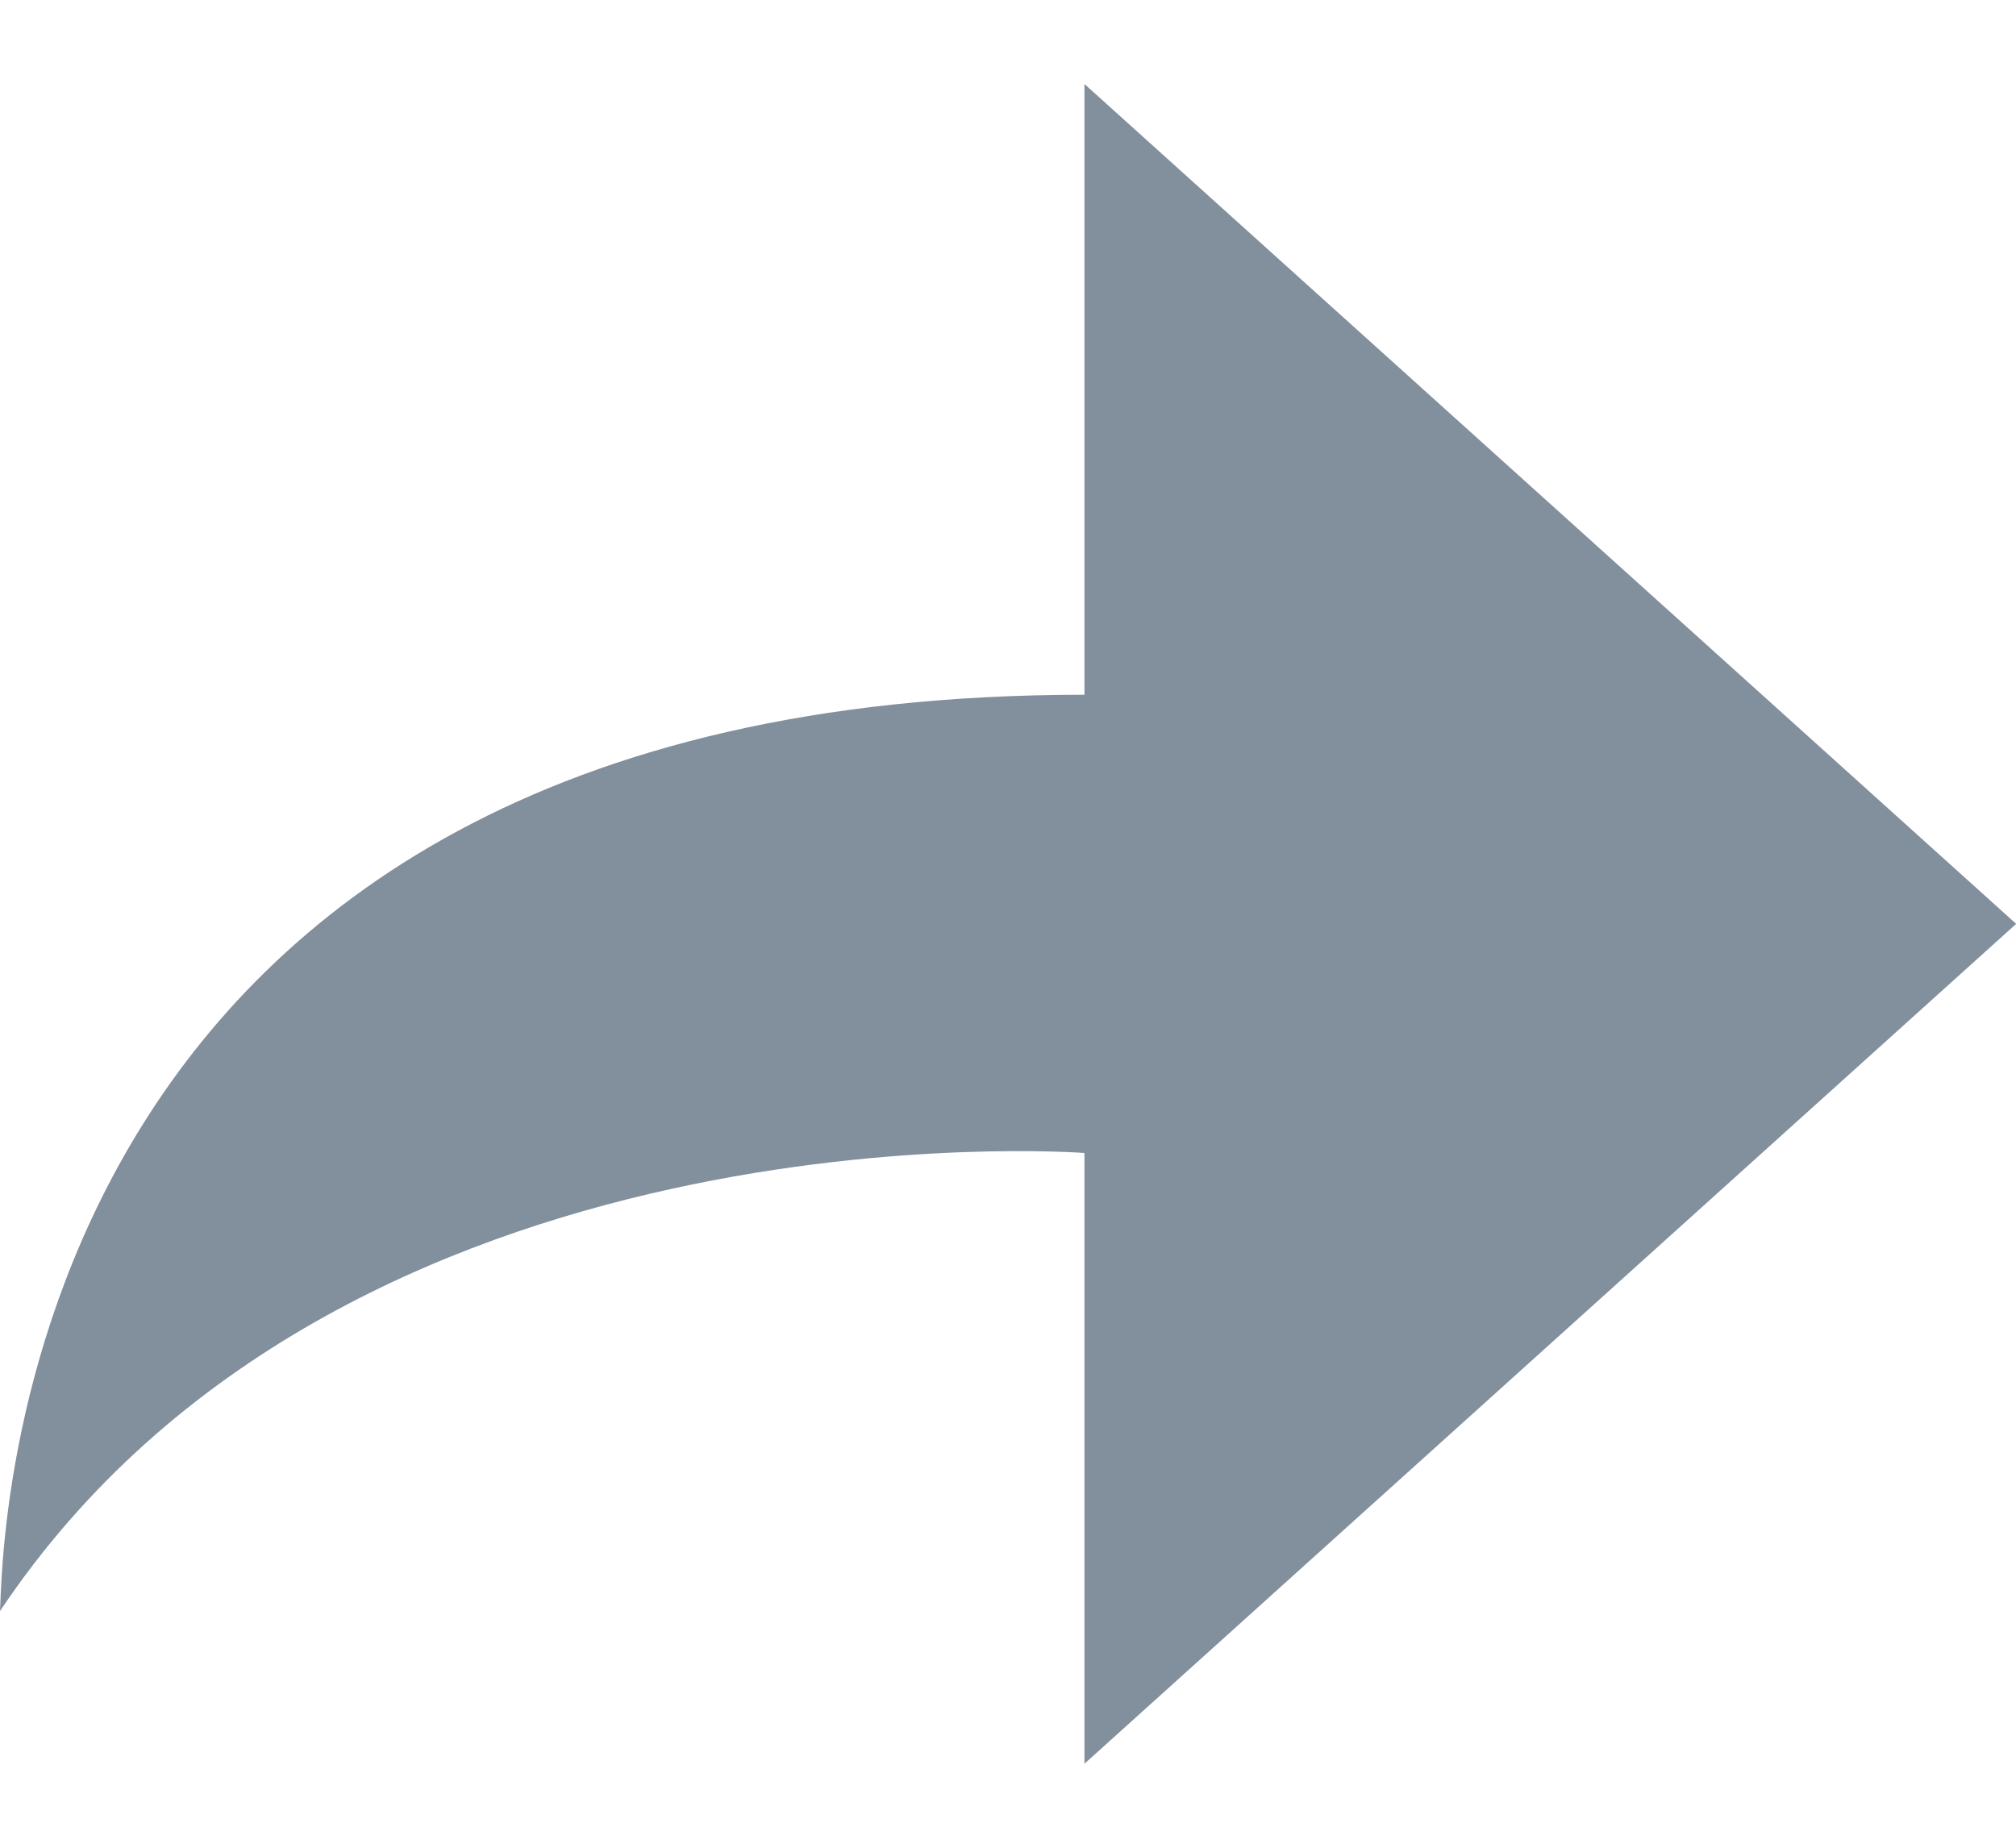 <svg width="12" height="11" viewBox="0 0 12 11" fill="none" xmlns="http://www.w3.org/2000/svg">
<path fill-rule="evenodd" clip-rule="evenodd" d="M6.455 0.5L12.001 5.5L6.455 10.5V6.864C6.455 6.864 2.049 6.525 0 9.591C0.019 9.294 0 4.136 6.455 4.136C6.455 2.487 6.455 0.5 6.455 0.5Z" fill="#828F9C"/>
</svg>
